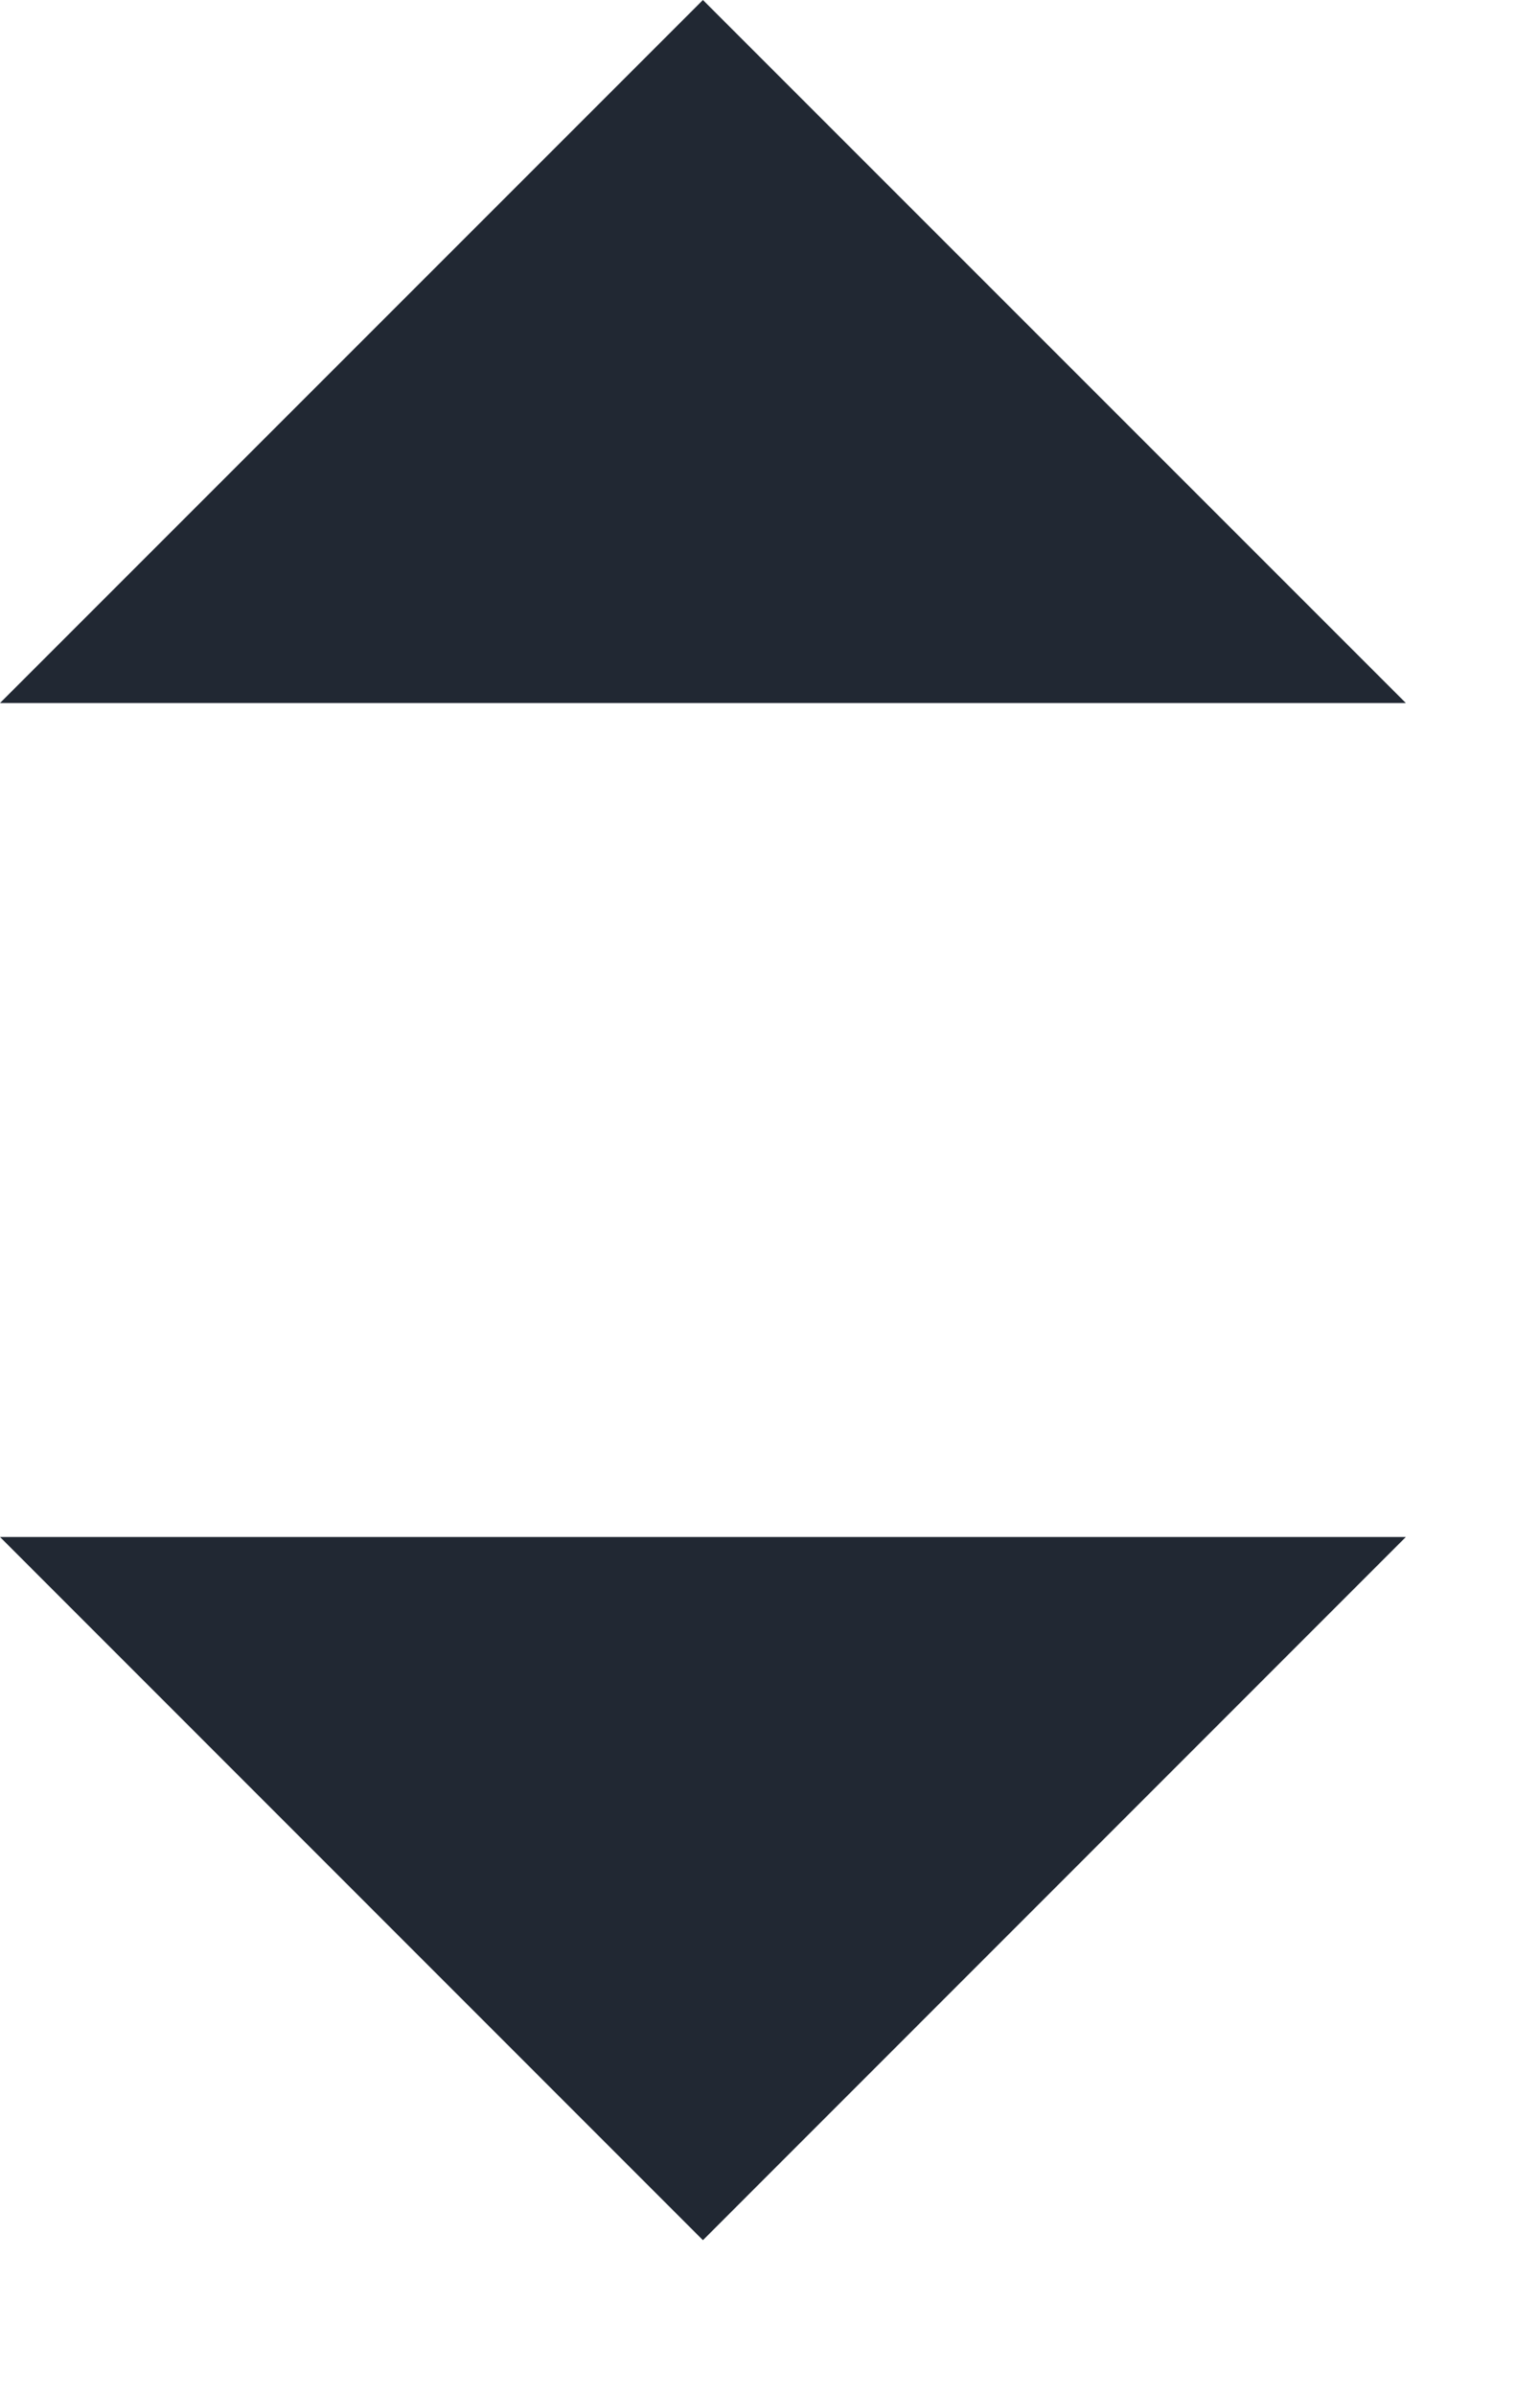 <svg width="9" height="14" viewBox="0 0 9 14" fill="none" xmlns="http://www.w3.org/2000/svg">
<path d="M0 8.981L4.108 13.09L8.216 8.981H0Z" fill="#212833"/>
<path d="M0 4.108L4.108 0L8.216 4.108H0Z" fill="#212833"/>
</svg>
